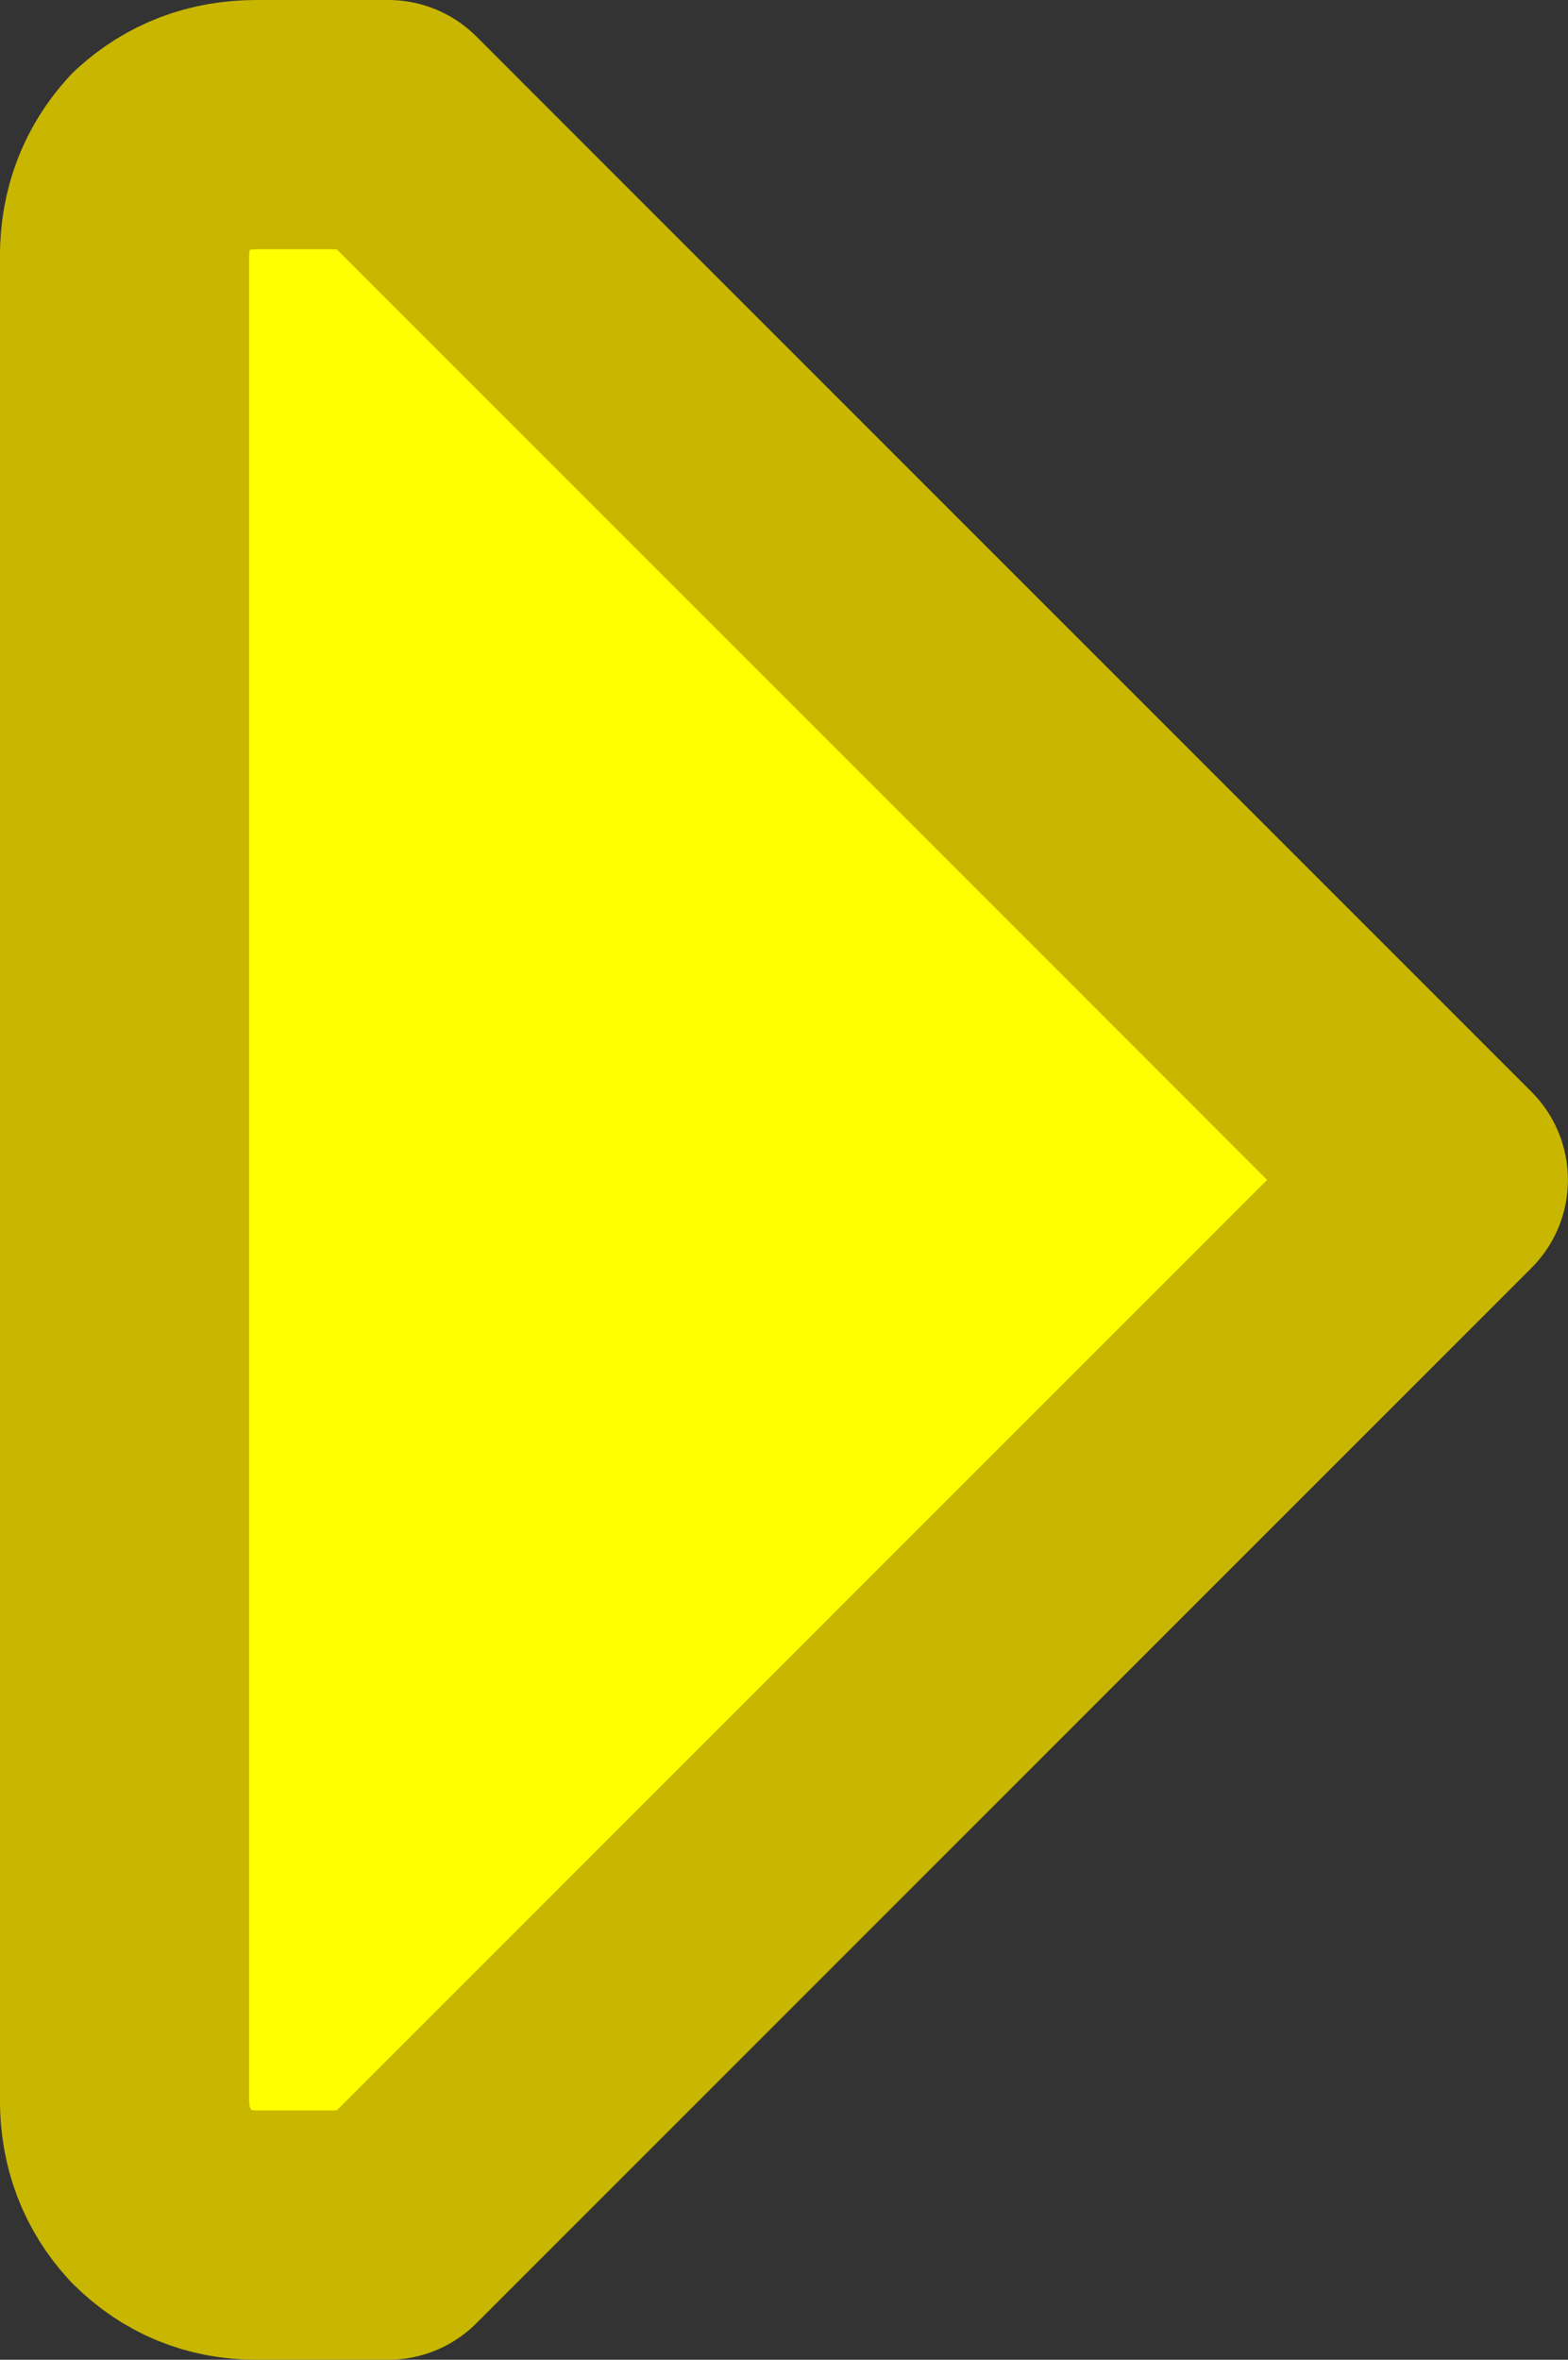 <?xml version="1.0" encoding="UTF-8" standalone="no"?>
<!-- Created with Inkscape (http://www.inkscape.org/) -->

<svg
   width="18.875mm"
   height="28.4mm"
   viewBox="0 0 18.875 28.4"
   version="1.1"
   id="svg6167"
   sodipodi:docname="uplvlbuttonneutral.svg"
   inkscape:version="1.1.2 (b8e25be833, 2022-02-05)"
   xmlns:inkscape="http://www.inkscape.org/namespaces/inkscape"
   xmlns:sodipodi="http://sodipodi.sourceforge.net/DTD/sodipodi-0.dtd"
   xmlns="http://www.w3.org/2000/svg"
   xmlns:svg="http://www.w3.org/2000/svg">
  <rect x="0" y="0" width="18.875" height="28.4" fill="#333333" stroke="none"/>
  <sodipodi:namedview
     id="namedview6169"
     pagecolor="#ffffff"
     bordercolor="#666666"
     borderopacity="1.0"
     inkscape:pageshadow="2"
     inkscape:pageopacity="0.0"
     inkscape:pagecheckerboard="0"
     inkscape:document-units="mm"
     showgrid="false"
     inkscape:zoom="5.6872054"
     inkscape:cx="58.90415"
     inkscape:cy="72.00373"
     inkscape:window-width="1920"
     inkscape:window-height="991"
     inkscape:window-x="-9"
     inkscape:window-y="-9"
     inkscape:window-maximized="1"
     inkscape:current-layer="g925" />
  <defs
     id="defs6164" />
  <g
     inkscape:label="Pressed"
     inkscape:groupmode="layer"
     id="g913"
     transform="translate(-108.868,-7.89)"
     style="display:none">
    <path
       stroke="none"
       fill="#ffffff"
       d="m 130.529,29.591 c -0.317,0.291 -0.701,0.437 -1.151,0.437 h -22.185 c -0.45,0 -0.833,-0.146 -1.151,-0.437 -0.291,-0.317 -0.437,-0.701 -0.437,-1.151 v -1.588 l 12.7,-12.7 12.7,12.7 v 1.588 c 0,0.45 -0.159,0.833 -0.476,1.151 z"
       id="path911"
       style="fill:#ffffff;fill-opacity:1;stroke:#000000;stroke-width:3;stroke-linejoin:round;stroke-miterlimit:4;stroke-dasharray:none;stroke-opacity:1"
       sodipodi:nodetypes="csscscccscc" />
  </g>
  <g
     inkscape:label="Normal"
     inkscape:groupmode="layer"
     id="g925"
     transform="translate(-108.868,-7.89)"
     style="display:inline">
    <path
       stroke="none"
       fill="#ffffff"
       d="m 110.804,34.314 c -0.291,-0.317 -0.437,-0.701 -0.437,-1.151 v -22.185 c 0,-0.45 0.146,-0.833 0.437,-1.151 0.318,-0.291 0.701,-0.437 1.151,-0.437 h 1.587 l 12.7,12.7 -12.7,12.7 h -1.587 c -0.45,0 -0.833,-0.159 -1.151,-0.476 z"
       id="path923"
       style="fill:#ffff00;fill-opacity:1;stroke:#c8b600;stroke-width:3;stroke-linejoin:round;stroke-miterlimit:4;stroke-dasharray:none;stroke-opacity:1"
       sodipodi:nodetypes="csscscccscc" />
  </g>
  <g
     inkscape:label="Hovered"
     inkscape:groupmode="layer"
     id="g921"
     transform="translate(-108.868,-7.89)"
     style="display:none">
    <path
       stroke="none"
       fill="#ffffff"
       d="m 130.529,29.591 c -0.317,0.291 -0.701,0.437 -1.151,0.437 h -22.185 c -0.45,0 -0.833,-0.146 -1.151,-0.437 -0.291,-0.317 -0.437,-0.701 -0.437,-1.151 v -1.588 l 12.7,-12.7 12.7,12.7 v 1.588 c 0,0.45 -0.159,0.833 -0.476,1.151 z"
       id="path919"
       style="fill:#ffff00;fill-opacity:1;stroke:#000000;stroke-width:3;stroke-linejoin:round;stroke-miterlimit:4;stroke-dasharray:none;stroke-opacity:1"
       sodipodi:nodetypes="csscscccscc" />
  </g>
  <g
     inkscape:label="Deleted"
     inkscape:groupmode="layer"
     id="g917"
     transform="translate(-108.868,-7.89)"
     style="display:none">
    <path
       stroke="none"
       fill="#ffffff"
       d="m 130.529,29.591 c -0.317,0.291 -0.701,0.437 -1.151,0.437 h -22.185 c -0.45,0 -0.833,-0.146 -1.151,-0.437 -0.291,-0.317 -0.437,-0.701 -0.437,-1.151 v -1.588 l 12.7,-12.7 12.7,12.7 v 1.588 c 0,0.45 -0.159,0.833 -0.476,1.151 z"
       id="path915"
       style="fill:#999999;fill-opacity:1;stroke:#5e5e5e;stroke-width:3;stroke-linejoin:round;stroke-miterlimit:4;stroke-dasharray:none;stroke-opacity:1"
       sodipodi:nodetypes="csscscccscc" />
  </g>
</svg>
